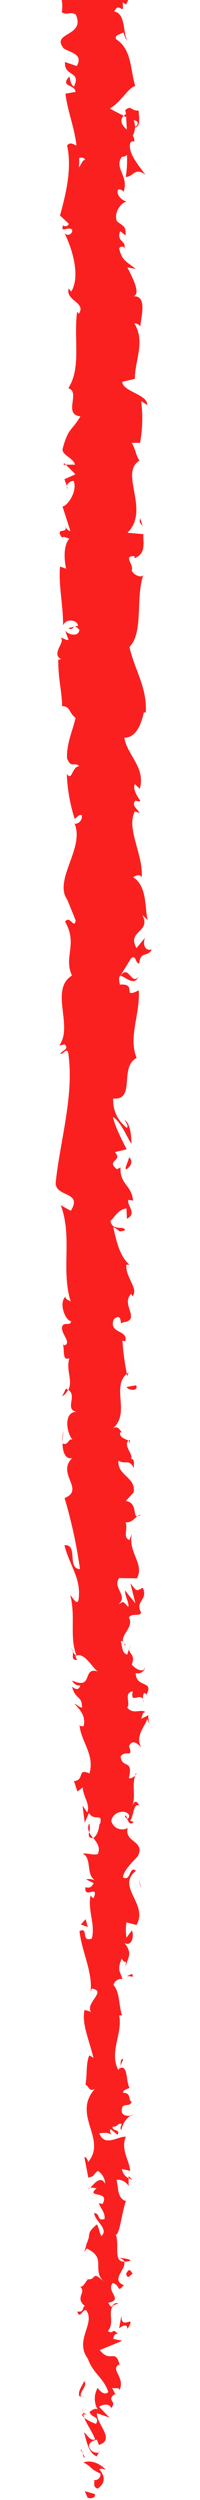 <svg id="Laag_1" data-name="Laag 1" xmlns="http://www.w3.org/2000/svg" viewBox="0 0 40 500"><defs><style>.cls-1{fill:#fa2020;}</style></defs><title>streppa</title><path class="cls-1" d="M17.51,499.51c.51.3,1.69.13,1.45-.7l-2-.58Z"/><path class="cls-1" d="M21.17,493.94c-1-1-2.66-2.08-4.48-1.45,1.91,1,1.11,1.19,3.39,2.22A1.13,1.13,0,0,1,18.71,496c.51.29-.43,1.29.82,1.73,1.53-1.08,1.59-2.44.32-3.86C20.29,493.58,20.8,493.87,21.17,493.94Z"/><path class="cls-1" d="M24.06,413.17l-.24.52A1,1,0,0,0,24.06,413.17Z"/><path class="cls-1" d="M25,363.13c0,.38.25.54.43.56C25.31,363.33,25.19,363,25,363.13Z"/><path class="cls-1" d="M27.18,354.58c-.06.18-.09.34-.13.5C27.23,354.89,27.33,354.7,27.18,354.58Z"/><path class="cls-1" d="M24.06,413.17l.62-1.34C24,411.74,24.2,412.52,24.06,413.17Z"/><path class="cls-1" d="M16.35,482.82a1.67,1.67,0,0,0,.53.72,6,6,0,0,1-.22-.68Z"/><path class="cls-1" d="M25.72,435.23v.4a6.2,6.2,0,0,0,.8.34Z"/><path class="cls-1" d="M26.07,452.16c.07-.39-1.61-.52-2.35-.66.7.21,1,.5,1.16.83A4.56,4.56,0,0,0,26.07,452.16Z"/><path class="cls-1" d="M23.18,479l.23.47C23.34,479.36,23.27,479.15,23.18,479Z"/><path class="cls-1" d="M26.06,423.11a1.83,1.83,0,0,0,.6-.16A1.41,1.41,0,0,0,26.06,423.11Z"/><path class="cls-1" d="M29.3,338.94a.21.21,0,0,0,0,.07C29.46,339.42,29.43,339.19,29.3,338.94Z"/><path class="cls-1" d="M27.68,195.41c-1.51,1.63-1.95-2.65-3.61-.19C24.73,195,26.7,197.43,27.68,195.41Z"/><path class="cls-1" d="M16.57,482.38a5.3,5.3,0,0,1,0-.69A1.38,1.38,0,0,0,16.57,482.38Z"/><path class="cls-1" d="M24.07,195.22h0l-.16.25Z"/><path class="cls-1" d="M28.19,302.92a2,2,0,0,0-.74.37A1.49,1.49,0,0,0,28.19,302.92Z"/><path class="cls-1" d="M25.86,329.76l.22-.66A1.59,1.59,0,0,0,25.86,329.76Z"/><path class="cls-1" d="M25.77,289c.13-.36.36-.49.14-1a.87.87,0,0,0-.21.15C25.93,288.34,26,288.58,25.77,289Z"/><path class="cls-1" d="M25.72,274.48c-.12.08-.22.18-.33.27s.06.31.09.46Z"/><path class="cls-1" d="M17.3,482.81c-.43-.08-.64-.21-.73-.43,0,.17.06.33.09.48A1,1,0,0,0,17.3,482.81Z"/><path class="cls-1" d="M12.47,288.43l.24-2.3A9.5,9.5,0,0,0,12.47,288.43Z"/><path class="cls-1" d="M13.58,97.78l-.21-.53A.5.5,0,0,0,13.58,97.78Z"/><path class="cls-1" d="M12.44,279.29A3.29,3.29,0,0,0,13.6,278a1.32,1.32,0,0,0-.43-.27Z"/><path class="cls-1" d="M10.55-22.13c0,2.2,2.17,1,3.44,1.49.64,2.62-1.62,1.22-2.76,2.12.59,1.63,2.63,2.88,2.55,4.1-.37.09-.5.33-1,.05,1.77,1.73.1,5.14,2.32,7.15a1.24,1.24,0,0,1-.55.26,8.5,8.5,0,0,1,3-.31c.05,1,1.41,1.82,0,2.19,0-.6-.54-.65-1-.93l.63,1C15.15-4,16.5-6.39,15-6.38c.68,2,2.41,4.35,1.83,5.89-2,.33-.7-3.6-2.5-1.54l.77-2.39c-3.21,1.83.22-1.45-3.21.24-.59,3.13,1,3.5.46,6.63,1.13.71,1.67-.23,2.81.47,2,4.44-5.12,3.51-2.39,6.78,1.36.84,3.93,1.16,2.58,3.5L13,12.41c-.22,3,3.32,1.72,1.78,4.91-.91-.56-.77-2.39-1-1.93-1.81,2.07,1.31,1.46,1.32,3l-2,.34c.33,3.23,1.81,6.79,2.19,10.37-.6-.19-1.24-.81-1.87,0,1,4.52-.22,9.65-1.42,14l1.77,1.66a.7.7,0,0,1-1.14.3c-.66,1.7,1.12.09,1.81.9a.87.87,0,0,1-1.54.67c1.5,3,3.24,8.53,1.36,11.69l-.52-.61c-.71,2.46,3.62,2.77,2,5.05l-.31-.44c-.75,5.34.88,11.24-1.77,15.32,2.54.76-1.12,5.28,2.42,5.62-1.75,3-2.38,2.18-3.55,6.47C12.26,91,14.64,91.52,15,92.93l-1.85,0,1.94,1.92-2.2,1,.47,1.33a1.47,1.47,0,0,1,1.36-1c.85,2.07-1.27,5.06-2.22,5.12l1.58,4.91c-.75-.11-1-.93-1.48-1.58,1.89,2.62-1.95.48-.21,2.88.42-.33,1.1.17,1.48.22-1.12,1.2-1.12,3.93-.65,6L12,113.31c-.32,3.65.63,7.68.62,11.77.59-1.47,2.8-1.14,3,.06l-1.95.49c1.21.77.74-1.26,2.22.33-.22,1.53-2.22,1-2.86.16l.68,1.85c-.58.11-.89-.32-1.63-.43,1.21.75-2,3.21.15,4.3l-.58.11c0,4.08.68,5.94.78,9.27,1.69.06,1.32,1.36,2.68,2.35-.53,2.45-1.85,5.17-1.7,8.12.85,2.07,1.43.6,2.44,1.53-1.54.15-1.38,3.1-2.49,1.57a33.59,33.59,0,0,0,1.58,9c.63-.48.9-1,1.42-.75A1.47,1.47,0,0,1,15,164.77l-.16-.22c2.32,5-4.45,11.61-1.23,15.6l-.16-.22,1.68,4.14c-.26,1.91-1.16-1.14-2.11.27,2.58,4.47-.35,7.08,1.37,10.76-4.53,2.86.34,10.12-2.54,14l1.07-.23c1.05,1-.61,1.21-.85,1.94.83-.11,1-1.08,1.54-.47,1.31,8.43-1.52,17.41-2.46,26.05-.28,3.16,5.53,1.78,3,5.77l-2-1.12c2.39,6.37,0,13,2,19.28-.46-.37-1.05-.38-1.05-1-1.43,1.32,0,4.88,1.12,4.9-.13,1-1.06.23-1.66.83-.84,1.32,1.85,3.31.42,4-.23.12-.47-.37-.58-.61.7.86-.17,4,1.49,3.18-.78,2.35.75,4.49-.23,6.36,1.87,1.21-.88,4,1.75,4.39-2.72-.16-2.18,4.12-.9,5.6-.82-.5-.85,1.29-2,.71,0,1.69.55,3.24,1.94,2.94-3.24,3.12,2.63,6.26-1.53,8A98.87,98.87,0,0,1,16,313.83c-2.7-.15-.28-5-3.12-4.79,1.13,4.29,3.46,6.75,2.81,11-.36,1.1-1.17-.63-1.64-1,1.13,4.28-.22,8.29,1.26,12.09-.25,0-.52-.42-.73-.81.09.76-.39,1.75.84,1.66l-.34-.73c1.78-1.2,3.74,3,4.68,3.11-3.53-1.27-.88,3.76-5.34,1.75a1.66,1.66,0,0,0,1.64,1c-.23.73-.71,1-1.65.22.68,2.69,2,1.73,2,4.17-.6,0-.83-.5-1.53-.75,1.17,1.23,2.33,2.47,1.83,4.53-.36-.12-.82.12-.82-.5.19,3.54,3.11,6,2,9.91-2.59-1.14-.85,1.32-3.09,1.53l.68,2.09,1.08-.84c0,1.83,1.6,3.44.87,5l-.92-1.36.43,3.43.85-1.94c1.16,1.84,2.83-.21,2.21,2.23-.23-.5,0,1.83-1.34,2.78h0c.71.9,1.47,1.83.91,3.18-.71.35-2.48-.28-3-.05,1.87.89.53,4.28,2.53,5.41a2.68,2.68,0,0,0-1.89-.27l1.53.75c-.49.84-.72,1-1.66.83-.27,2.55,2.84-.81,1.62,2.21-.12-.23-.35-.12-.58-.61-.63,3,1,5.86.24,8.65-2.25.83-.56-2.43-2.46-1.49.42,4,2.72,8.33,2.2,12.22l.25-.73c3.18.53-1.56,2.91-.06,4.87-.24-.48-1.77-.63-1.41-.5-.51,2.67.79,5.45,1.81,9.49l-.82-.5c-.73,1.57-.41,4.14-.78,5.84.82.5.69,1.47,1.87.88-4.64,5.24,2.53,10-1.34,14.62,0-.55-.72-1.32-.72-.88l.76,4c1.39-.32.84-.52,1.92-1.36a3.3,3.3,0,0,1,1.46,2.6c-.92-1.78-2.22,0-3,.79.42-.13.89.13,1.32.06-2.46,2.08,2.79.34,1.14,3.17l-.73-.15c.37,1.05,1.34,2,1.13,3.16-1.6.48-.75-1.12-2.07-1.19.1,1.6,3,3.15,1.46,4.6-.45-.68-.46-1.65-.91-2.33-1.88,1.58-1.4,1.76-1.69,2.93l0-.11-.85,2.71.51-.7c4.19,2,.78,4.08,3.52,6.76-2.6-2.61-1.5-.42-3.32-.62-.5.69-1.06,1.74-1.57,1.44,1.47,1.27-1.15,2.13,1,3.92-.58.08-.05,1.36-1.52,1.08.47,1.66,1-.39,1.75-.26,2,2.55-2.41,6,.35,9.68,1.13,3.16,3.11,3.74,4.1,6.68-.93,1-2.13-.81-2.13-.81a4.33,4.33,0,0,0,0,4.31c-.51-.3-.94,0-1.59.47.15,1.21,2.13.81,1.27,2.41a8.49,8.49,0,0,1-2.35-1.21c.54,1.43,1.63,2.83,2.17,4.31-1,.39-1.55-.89-2.22-1.41.46,1.66.94,4.3,2.55,4.81l.57-1.07c.08.61-1.38.32-1.68-.13-1.27-1.42.56-2.05,1.14-2.13l.38,1.05c3.43-1.09-.56-4.22-.37-6.34l2.5.87-2.08-2.16c.65-.46,2.05-.78,2.42.26,1.23-1.52-.89-1.34.48-2.65.22-.14.34-.08.44.06l-.75-1.48c.52.29,1.76-.25,1.4.66,1.44-2.67-1.88-4.29,0-5.3l.15.23c-.85-3.69-1.83-.36-4-3.12l4.52-1.87-1.84-.36c.07-.38.2-1.14.94-1-1.26-1.41-.8.24-2-.58,1.67-1.83-.79-5.05,2.13-5.47-1.4-.65-1.07,1.76-2.05-.2,3.14-.56-.54-2.26.9-3.94,1.62.51.76,2.1,2.21.42-2.75-1,.59-3.26.06-4.67-2.18-.06-.92-3.07-1.65-5.44.73.15,1.18-4.46,2-6.67l.36.07c-2.2-.42-1.79-2.7-2.25-4.35a2.5,2.5,0,0,1,2.43,1.25v-1.56a2.48,2.48,0,0,1-1.34-1.86l1.65.39c-.1-2.07-1.95-4.17-.86-6.84-1.53-.14-4.27,2.14-5.3-.68.83-.11,2.25-.21,2.59.52-.11-.24-.69-.86-.34-1.35l1.4,1.13c.61-1.22-1.17-.63-1-1.61,1.18,0,.84-.72,1.78-.58.12.25-.48.85,0,1.22a4.25,4.25,0,0,1,1.81-2.86c-.68.1-1.6,0-1.76-.8-.09-2.07,1.43-.71,2-1.92-.82-.5,0-1.82-1.74-1.85,0-.61.83-.73,1.31-1-.78-1.07-.24-5-2.12-3.8l-.12.28c0-.05,0-.11-.08-.18h0c-1.77-3.51,1-7.3.22-10.78h.59C23.71,401,24,398.47,22.7,397a1.58,1.58,0,0,1,1.78-1.19c-.45-1.59-1.11-1.77-.14-4.07,1,1.6.91-.55.76,1.64.51-2.07,1.46-2.54-.17-4.76,1.52.75,1.91-1.56,1.45-2.54l-1.08,1.45a8.89,8.89,0,0,1,0-3.05l2,.52c2.42-4.23-4.15-7.62-.1-10.85-1.39-1.11-1,2.3-2.61,1.31.27-1.95,3.13-4,3.13-4.6,1.1-2.67-2.92-2.48-2.17-5.27a2.26,2.26,0,0,1-3.29-1.38c.26-1.95,3-2.4,3.55-1.18.07.47-.16.7-.4.68.26.63.57,1.45,1.34.68l-.72-.25c.73-1,.65-3.65,1.82-3-.69-1.47-1.17-.63-1.54.46,1-2.5,0-3.9.71-6.48-.4.41-1.23.79-1.23.39.88-3.78-1.35-1.66-1.67-4.22,1.08-1.45,2.59.52,1.68-2.05.73-1.58,1.89-.34,2.47.28-1.38-2.34.89-4.38,1.14-5.72L30,345a4.18,4.18,0,0,1-.33-1.95l-1.42.71c.25-.73.25-1.34.84-1.33-.93-.75-2.36.58-3.64-.9.72-1-.79-2.94,1.1-3.28-.63,3,1.9-.34,2.21,2.23a2.41,2.41,0,0,1,0-1.83c.21-.11.39.1.5.3,1.68-2.91-2.14-1.33-2.11-4.35,1.07.38,2-.7,1.79-1.19,0,1.21-1.77.58-2.59-.53.82-1.93-.62-2.1-.53-3.11l-.39,1.16c-1.06-.39-.92-1.36-1.26-2.7.83-.12.57,1.22.93.74-1.87-1.5,1.93-3.39.67-5.47.72-1,2-.1,2.48-.95-1.38-2.33,1.46-2.54.31-5-1.43.71-1.08.83-2.48-.89l1,4-2.09-2.58c0,1.22.91,2.57.66,3.3-1.17-1.23-.81-1.11-2-.52,2.15-1.67-1.26-3.3.19-5.24l3.54.05c1.58-2.9-1.83-5.14-1-8.91L25.88,308c-1.41-.5-.2-2.32-.78-3.54,1.19.11,1.62-.65,2.35-1.17-.88.06.08-2.76-2.29-3.1l1.55-1.68c.64-3-3.38-3.46-3-6.38,1.29.87,2.12-.46,3.05,1.5,0-1,.22-1.86-.6-1.87.74-.57-1.6-2.7-.48-3.6-.52-.41-1.76-.54-1.67-1.64a.88.88,0,0,1,.59,0c-.59,0-.8-1.72-2.11-.76,3.69-3-.29-8.39,2.88-11a51.21,51.21,0,0,1-.89-6.62c.36.12.59,0,.47.37,1.1-2.67-3.4-1.63-2.18-4.67,1.91-1.56,1,1.61,1.76.64,3.9-.43-.54-3.66,1.73-5.71l.23.5c1.32-1.57-1.49-3.81-1.21-6.36a1,1,0,0,0,.58,0c-2-1.74-2.65-5-3.21-7.49,1.52.75.81,1.11,2.36.64-.23-1.1-2.49.33-2.93-1.87.83-.71,1.56-2.3,3.21-2.51l.09,2.07c2.14-1.07-.08-2.68.29-3.77l.94.13c-.31-3.17-2.67-3.21-2.51-6.62l-.71.36c-2.34-1.86,1.31-1.57-.43-3.42l2.37-.57c-.58-1.23-2.3-4.3-2.75-6.51,1.76,1.25,2.66,3.83,3.71,5.42,0-1.22-.19-4.14-1.36-4.77.23.49.81,1.1.45,1.59a7,7,0,0,1-2.75-5.88c4.59.41,1.14-6.34,4.7-8.11-1.71-4.29.7-8.52.42-13.53-3.57,1.79-.11-1.46-3.78-1.14-.23-1.17-.17-1.61.06-1.72l2.18-3.54c1.07-.84.82,1.11,1.64,1,.27-2.55,1.55-1.08,2.52-2.77-1.31.35-1.88-.88-1.38-2.34l-1.69,2.06c-2-3.56,3.07-3.09,1.13-6.68l1.16,1.13c-.69-1.84,0-6.81-2.95-8.61.42-.33,1.42-.76,1.69.05.43-4.41-3.16-9.81-1.36-13.24l.9.33c-.26-.82-1.69-1.42-.79-2.46.37.06.9.33.95-.05-.31-.43-1.58-2.18-1.06-3.27l1,.93c1.16-4.31-2.48-6.6-3.1-10.2,2.64,0,3.49-3.39,3.91-5.08l.37.06c.32-5-2.21-8.5-3.26-13.14,2.86-2.89,1.18-9.75,2.77-14.39-.47.71-2.06-.11-2.32-.93.53-1.09-1.84-3,.58-2.83l-.05.39c2.38-.83,1.74-3.06,1.8-4.8l-3.17-.28c4.6-4.57-1.72-11.94,2.4-14.43-.8-1.1-.79-2.47-1.59-3.55l1.7,0a26.77,26.77,0,0,0,.22-8.34l1.22.77c.11-2.13-4.91-2.67-5-4.63l2.53-.6c-.05-3.7,2.17-7.46-.14-11.12.37.06,1.11.17,1.21.77.06-1.75,1.7-6.76-1.78-6.11,2.27,0,.21-3.83-.79-5.83l1.67.31c-2.14-1.68-2.73-1.74-3.32-4.09.21-.56,1.33-.5.91.25.87-1.87-1.59-1.45-.7-3.71l1.07.84c.12-1.92-.45-1.77-1.7-2.82-.67-1.2.41-3.64,1.92-3.93-.92-.25-2.16-1.3-1.72-2.43a1.07,1.07,0,0,1,1.1.46c1.13-3.2-2-4.76-.32-7a1.38,1.38,0,0,0,1-.37,21.2,21.2,0,0,1-.24,4.4c1.54,0,1.81-2.06,3.94-.43-1.16-1.64-3.7-4.46-3-6.47a1.81,1.81,0,0,1,.54-.26l.17.2a1.4,1.4,0,0,0-.25-1.26,4.93,4.93,0,0,0,.46-1.67c1.27-.24.68-2.36.74-3.38-1.69.09-1.42-1.26-2.81,0,.12-.16.2.2.27.88a1.17,1.17,0,0,0,.18.44l-.15-.07c0,.67.09,1.55.12,2.55-.86-.81-1.58-1.66-.65-2.79-1.08-.53-2.2-1.1-2.72-1.43,2.34-1.41,3.61-4.12,5.06-4.5-1-3.13-.65-7.37-3.82-9.34-.41-.88.91-1,1.4-1.36C25,7.11,25,7.72,25.4,8c-.82-1.78-.33-5.28-2.54-5.7,1-2.24,2,1.26,1.67-1.82l.68.41C28.73-5.19,19.53-9,24.05-15.69c-.27.46-.4.7-.77.79,2-7.67-1.92-15.79,1.23-23.37.64-2.15-.78-2.38-1.86-3.69l1.81-.47-2.09-2.24c-1.54-3.18,4.43-5.52,1.53-9.54l-1.22.52c.22-1.45-.74-4.58.67-4.34-.22-.15-1.27-.47-.64-1l.95,0L22-62.67c.68-2.76,3.76.42,3.94-3.6-.37-1.49-2.78-4.25-3.41-3.68A1.76,1.76,0,0,1,21-68.36l-.49-1.37c-2.8-.24-5.66-1.28-7.6,2.08l1.71,2.33-1.35.76-.09-2c-1.27,1.12-.14,1.82.63,2.61a2.29,2.29,0,0,0-1.49,1L15-60.64c-1.1.28-2.17-1-2.77.52,1.24,1.07,2.44-1,3.26.74-1.26,1.12-2.3.79-1.21,2.1a1.23,1.23,0,0,1-1.5-.61c.87,1.17.38,3.1,1.86,3.7-1.56,1.17.42,3.94-2.22,3.83a6,6,0,0,1,2.19,3.13c-3.17-2-.18,4-3.57,3.51,2.85,1.44,1.28,5.24,2.86,7.8-.22-.14-.68-.42-.54-.65-.23,1.45-1.09,1.87-1.62,2.8,2.35.18,2.89,2.44,4.35,3.65-2.27,1.78-2.77-1.07-4.95-.51,1.91-.09,1.92,3.08,3.5,2.47C13.26-26.8,14-27,12-26.29c2.94.23.5,1.27,2.3,2.39-1.44,2-2.75.51-1.85,2.66C11.59-20.21,10.55-22.13,10.55-22.13Zm5.22,51.28h0c0-.44-.07-.82-.1-1.06C15.66,28.31,15.69,28.61,15.77,29.15Zm0,4.31a13.55,13.55,0,0,0,.07-1.87c.58-.15,1.18,0,1.15.44C16.63,31.8,16.29,32.81,15.8,33.46Zm11.67-9.15c.24.68-.09.91-.44,1a9.57,9.57,0,0,0-.2-1.2L26.62,24A3.15,3.15,0,0,1,27.47,24.31Z"/><path class="cls-1" d="M25.25,23.09c0-.1-.11-.15-.12-.28a2.84,2.84,0,0,0-.38.41l.53.24C25.27,23.33,25.26,23.2,25.25,23.09Z"/><path class="cls-1" d="M23.78,413.78l0-.09a.57.57,0,0,1-.24.19A1.85,1.85,0,0,1,23.78,413.78Z"/><polygon class="cls-1" points="12.73 92.98 13.16 92.97 12.79 92.6 12.73 92.98"/><path class="cls-1" d="M18.06,437.54a.73.73,0,0,0-.43.31C17.74,437.84,17.89,437.7,18.06,437.54Z"/><path class="cls-1" d="M17.71,447.79l-.6,1.45A6.56,6.56,0,0,0,17.71,447.79Z"/><path class="cls-1" d="M16.89,455.68a3.71,3.71,0,0,0,.72.15l0,0Z"/><path class="cls-1" d="M14.58,330.33a.79.79,0,0,0-.08-.3C14.17,329.32,14.3,329.8,14.58,330.33Z"/><path class="cls-1" d="M18.62,367.63a6.59,6.59,0,0,1-.8-1.2C17.69,367.09,17.66,367.61,18.62,367.63Z"/><path class="cls-1" d="M12.44,288.69h0a2.26,2.26,0,0,1,0-.26Z"/><path class="cls-1" d="M17.84,364.69a1.88,1.88,0,0,0,0,1.74A2.8,2.8,0,0,0,17.84,364.69Z"/><path class="cls-1" d="M16.22,489.85l-.07.38a.55.55,0,0,1,.27,0Z"/><path class="cls-1" d="M16.42,490.27l.2.42C16.62,490.5,16.6,490.33,16.42,490.27Z"/><path class="cls-1" d="M17,491.58l-.42-.89C16.61,491,16.56,491.38,17,491.58Z"/><path class="cls-1" d="M17,479.41l-.62-.12A1.46,1.46,0,0,0,17,479.41Z"/><path class="cls-1" d="M16.78,476.24c-.14.76-1.3,1.9-.91,3l.48.09C15.44,478.8,17.81,477,16.78,476.24Z"/><path class="cls-1" d="M24.31,463l-.49,2.66c.65-.47,1.53-1.08,1.69.13C27.44,462.41,24.05,466.46,24.31,463Z"/><path class="cls-1" d="M25.23,454.74c.31,1.43.95,0,1.31.05C26,453.89,25.8,453.67,25.23,454.74Z"/><path class="cls-1" d="M25.08,395.19l1.53.14C26.39,394.23,26,395.32,25.08,395.19Z"/><polygon class="cls-1" points="17.12 383.83 16.17 384.9 17.57 385.4 17.12 383.83"/><polygon class="cls-1" points="28.03 377.07 28.25 377.55 27.69 375.72 28.03 377.07"/><path class="cls-1" d="M27.22,277.06l-1.89.34C25.67,278.14,27.8,278.29,27.22,277.06Z"/><path class="cls-1" d="M25.18,233.89c.95-.48,1.55-1.69.62-2.44C25.67,232.42,24.94,233.39,25.18,233.89Z"/><polygon class="cls-1" points="27.92 104.39 28.56 105.26 28.02 103.62 27.92 104.39"/></svg>